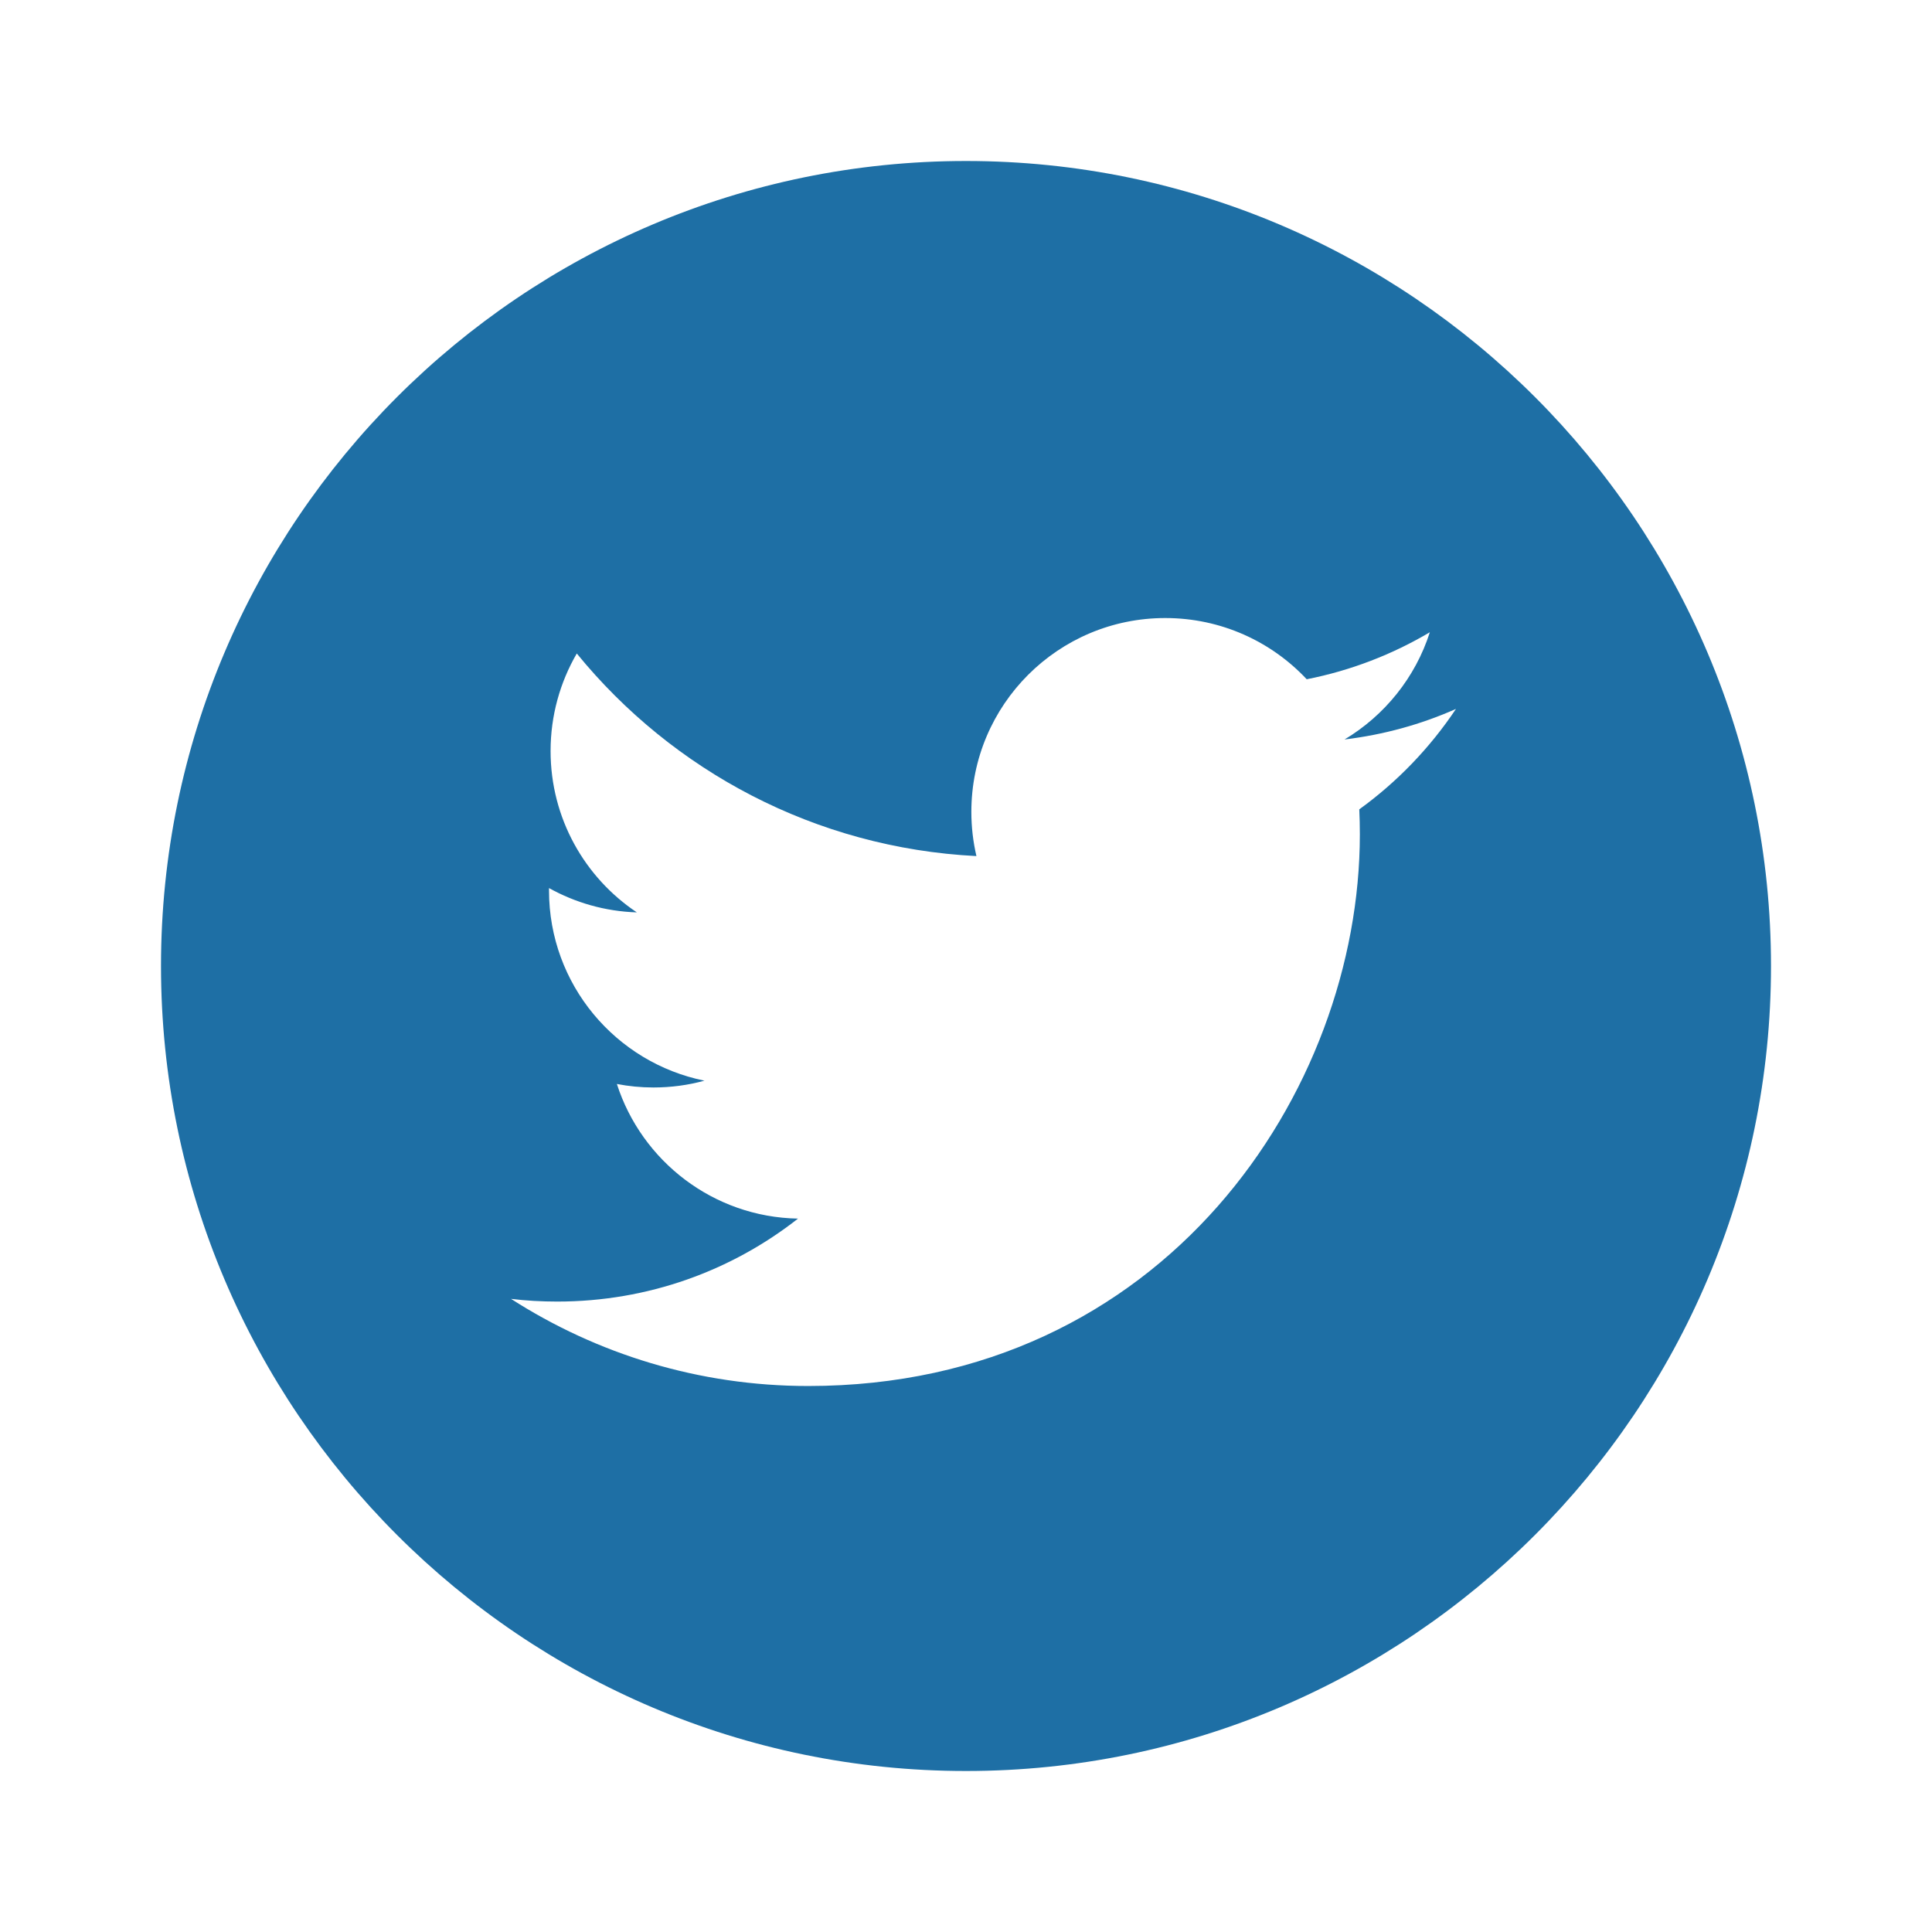 <svg width="48" height="48" viewBox="0 0 48 48" fill="none" xmlns="http://www.w3.org/2000/svg">
<path d="M24 4C12.971 4 4 12.971 4 24C4 35.029 12.971 44 24 44C35.029 44 44 35.029 44 24C44 12.971 35.029 4 24 4ZM33.771 20.108C33.78 20.313 33.785 20.522 33.785 20.731C33.785 27.095 28.939 34.435 20.079 34.435C17.359 34.435 14.826 33.637 12.696 32.27C13.072 32.316 13.454 32.337 13.844 32.337C16.102 32.337 18.179 31.569 19.826 30.276C17.718 30.238 15.941 28.843 15.326 26.931C15.621 26.988 15.923 27.018 16.234 27.018C16.673 27.018 17.099 26.96 17.502 26.849C15.3 26.404 13.64 24.46 13.64 22.125C13.64 22.104 13.64 22.084 13.64 22.064C14.29 22.425 15.031 22.643 15.822 22.668C14.528 21.803 13.679 20.33 13.679 18.658C13.679 17.776 13.916 16.949 14.33 16.236C16.707 19.15 20.256 21.067 24.259 21.269C24.177 20.916 24.133 20.549 24.133 20.171C24.133 17.511 26.29 15.355 28.95 15.355C30.336 15.355 31.587 15.939 32.465 16.876C33.562 16.66 34.594 16.259 35.524 15.708C35.165 16.831 34.401 17.776 33.405 18.372C34.381 18.254 35.308 17.997 36.173 17.613C35.528 18.579 34.711 19.429 33.771 20.108Z" fill="#1E6FA5"/>
</svg>
